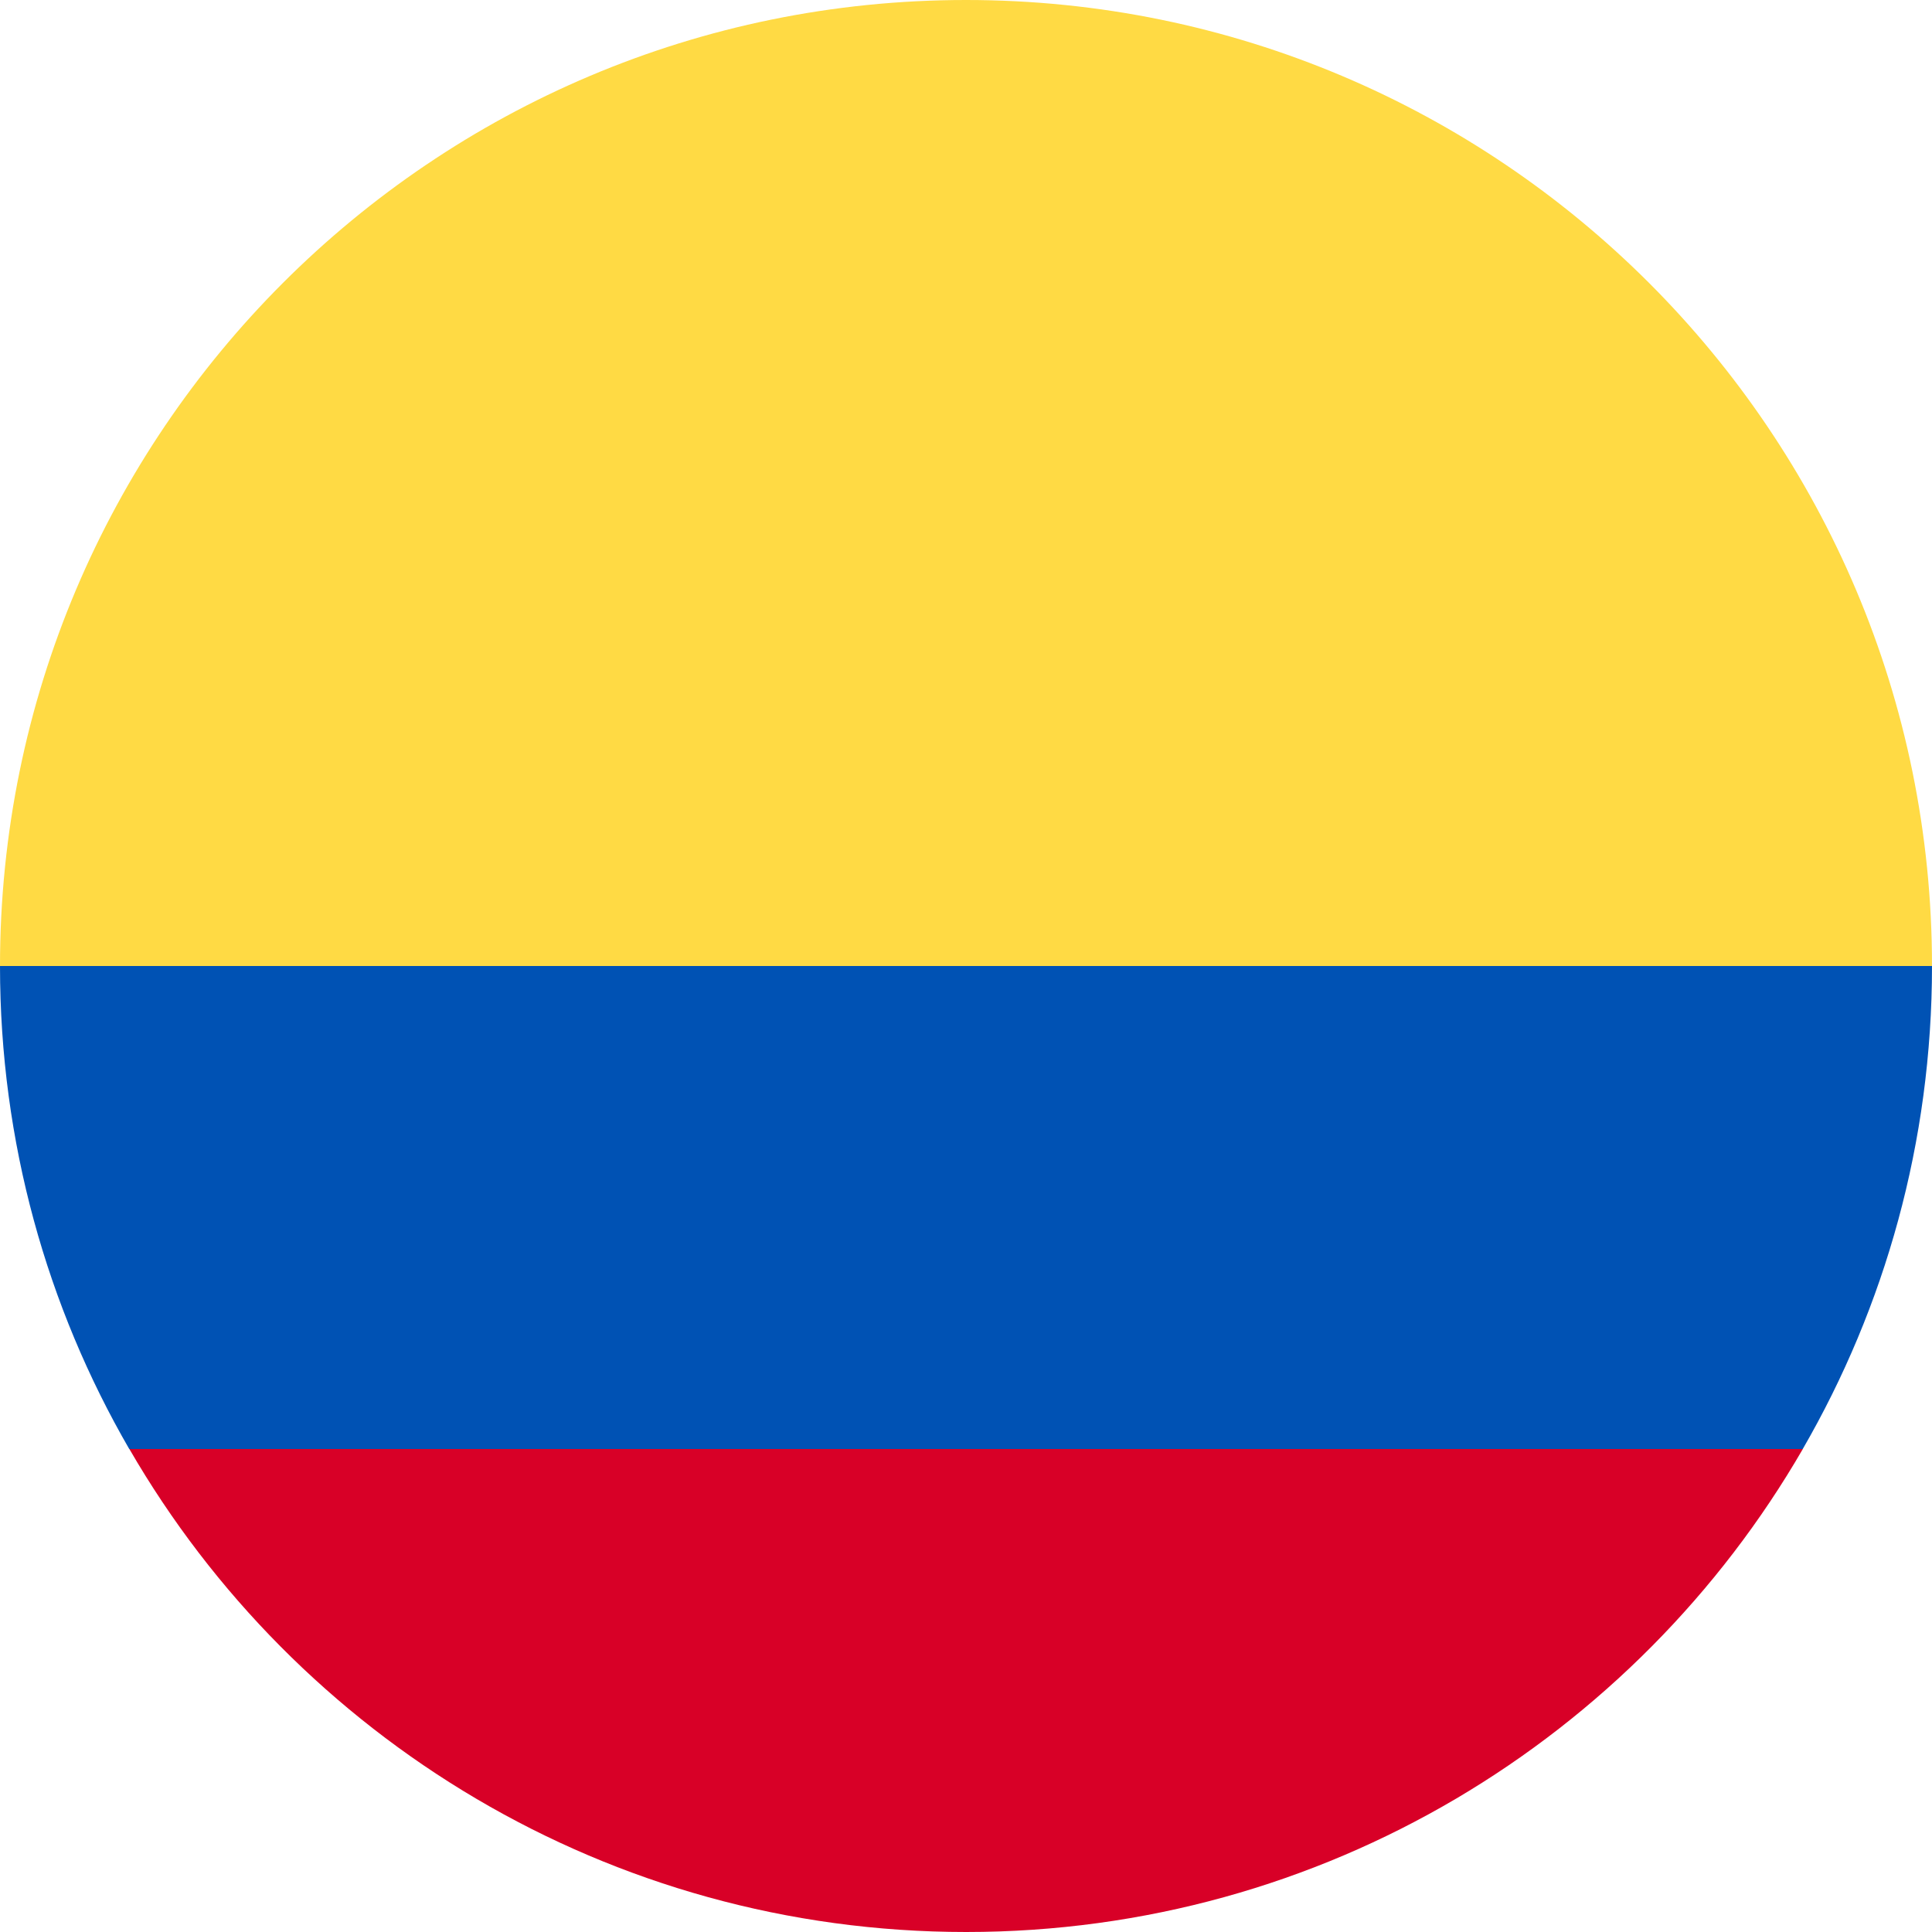 <svg width="28" height="28" viewBox="0 0 28 28" fill="none" xmlns="http://www.w3.org/2000/svg">
<path d="M0 14C0 6.268 6.268 0 14 0C21.732 0 28 6.268 28 14L14 15.217L0 14Z" fill="#FFDA44"/>
<path d="M1.875 21C4.296 25.184 8.82 28 14.002 28C19.183 28 23.707 25.184 26.128 21L14.002 20.087L1.875 21Z" fill="#D80027"/>
<path d="M26.127 21C27.318 18.941 28 16.55 28 14H0C0 16.55 0.682 18.941 1.873 21H26.127Z" fill="#0052B4"/>
</svg>

